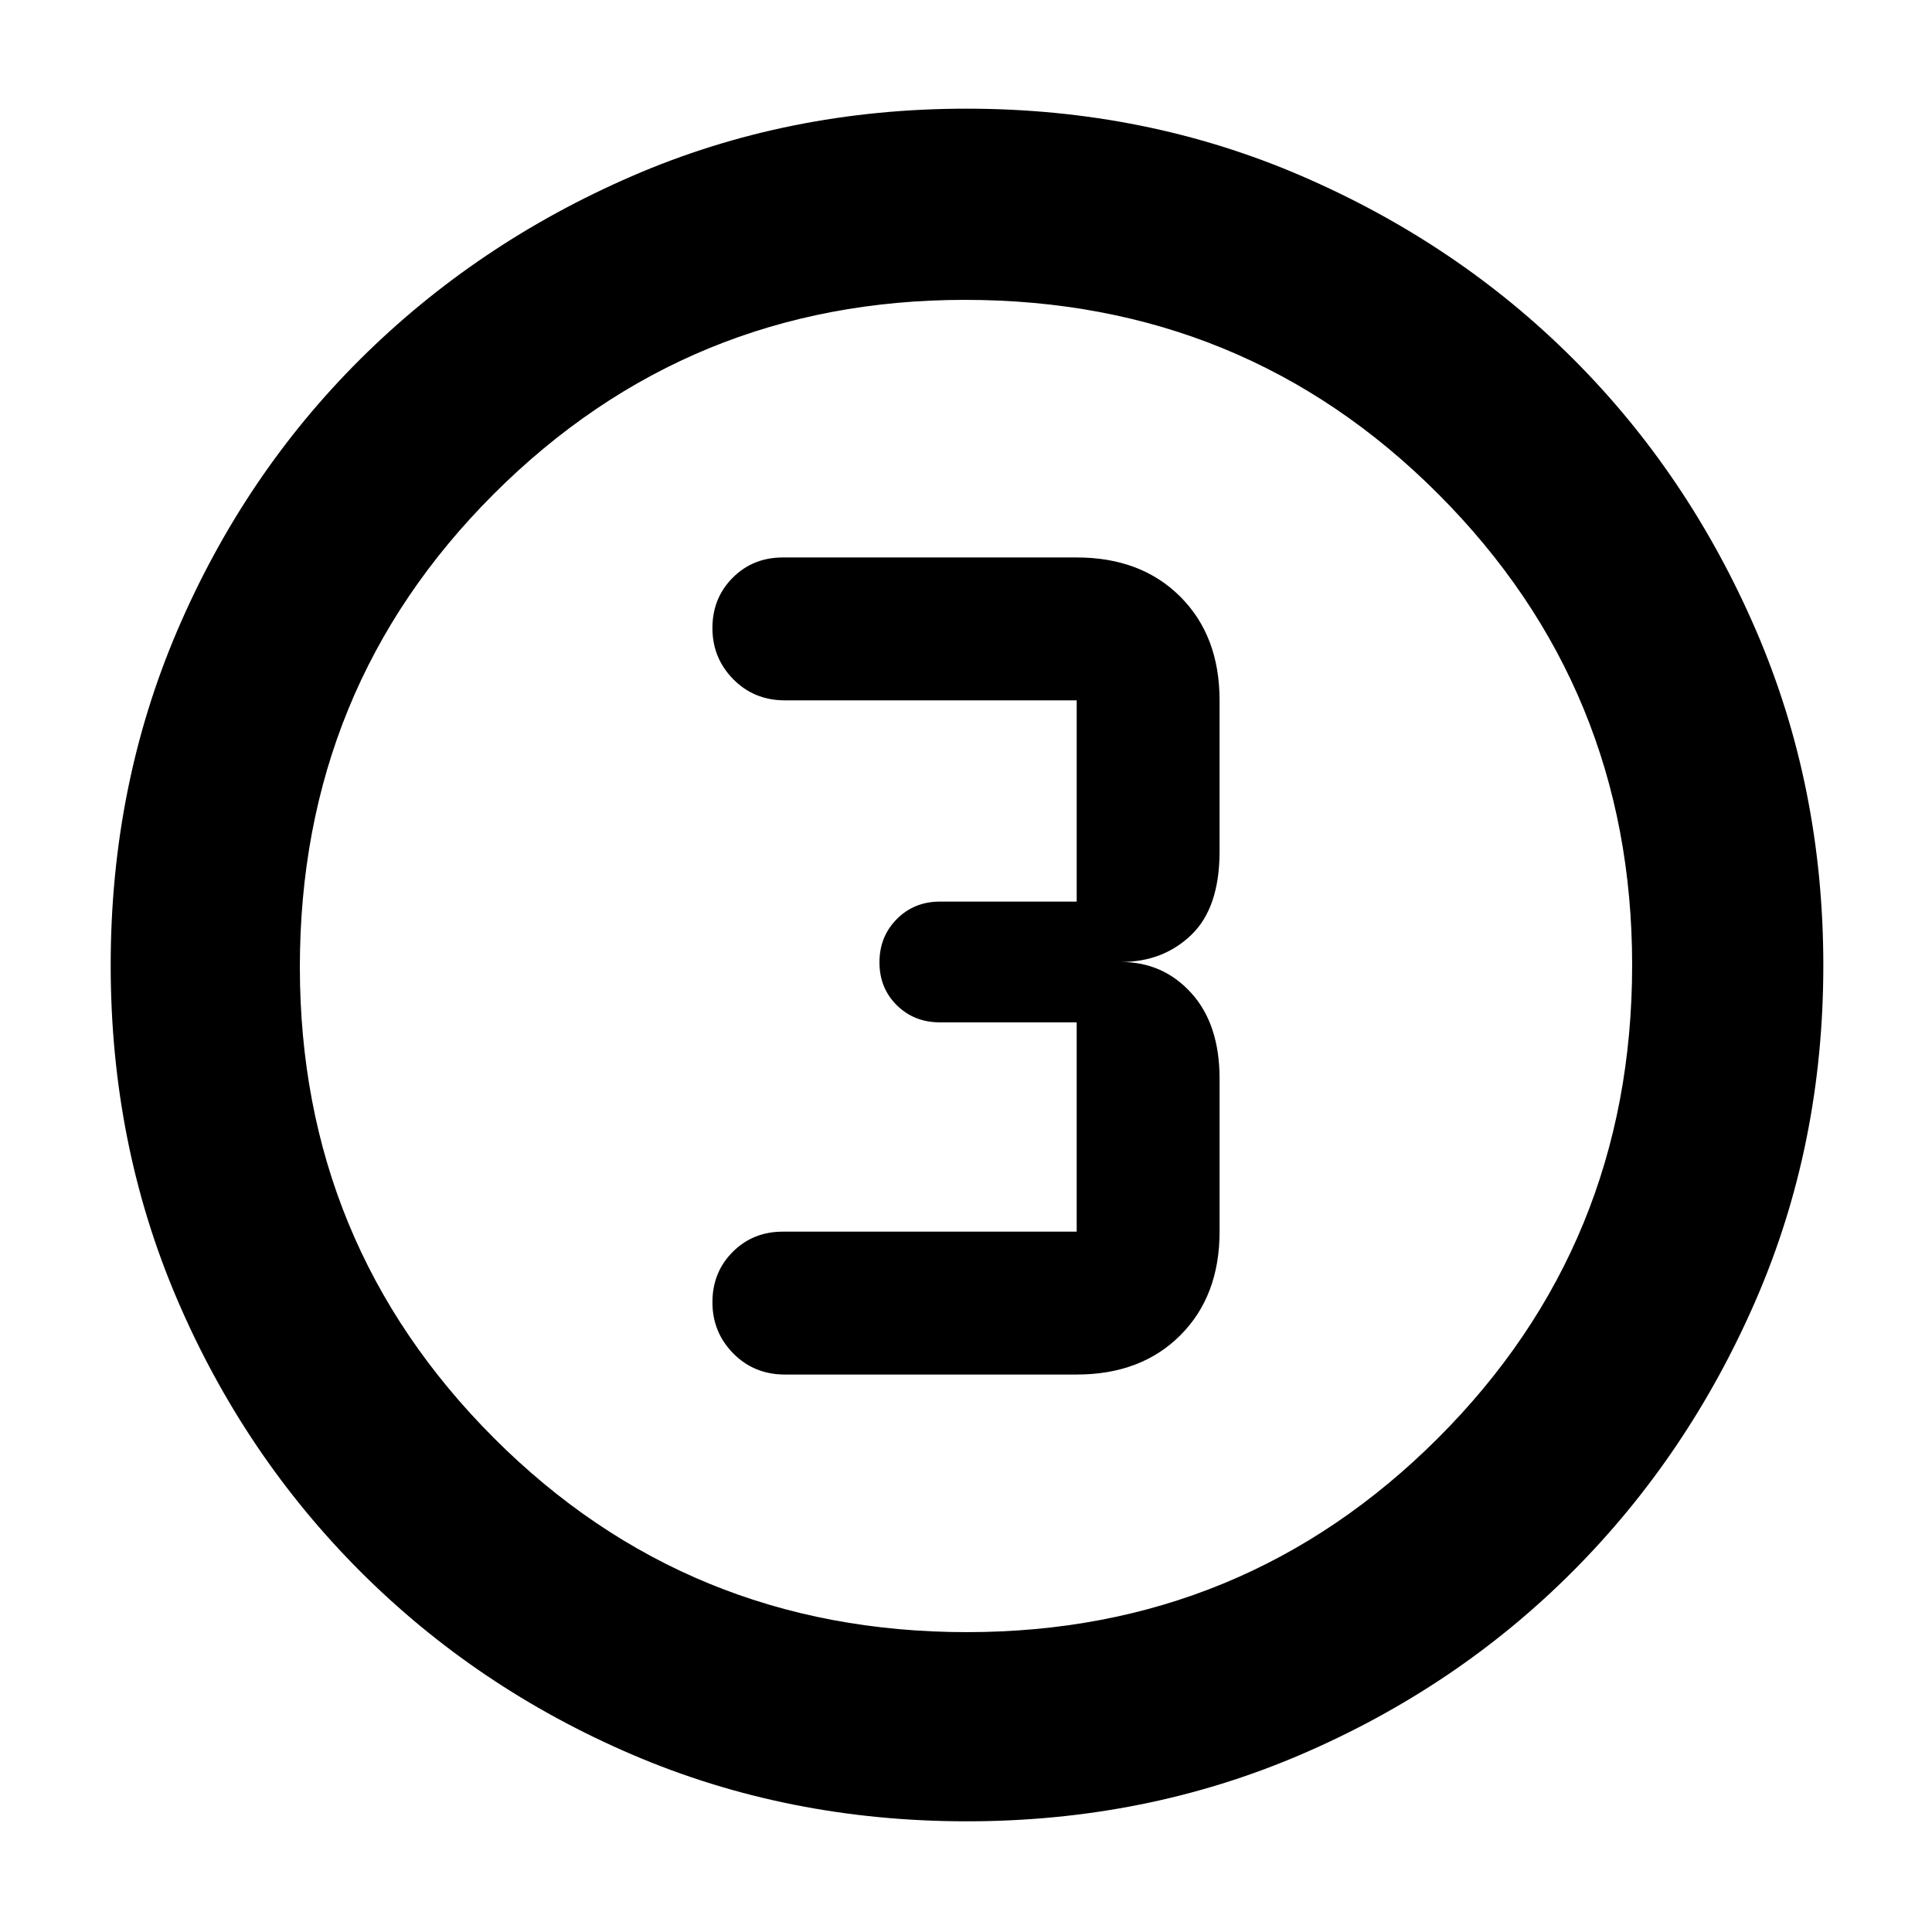 <svg xmlns="http://www.w3.org/2000/svg" width="48" height="48" viewBox="0 -960 960 960"><path d="M480.404-55q-88.872 0-166.125-33.084-77.254-33.083-135.183-91.012-57.929-57.929-91.012-135.119Q55-391.406 55-480.362q0-88.957 33.084-166.285 33.083-77.328 90.855-134.809 57.772-57.482 135.036-91.013Q391.238-906 480.279-906q89.04 0 166.486 33.454 77.446 33.453 134.853 90.802 57.407 57.349 90.895 134.877Q906-569.34 906-480.266q0 89.01-33.531 166.247-33.531 77.237-91.013 134.86-57.481 57.623-134.831 90.891Q569.276-55 480.404-55Zm.096-94q137.5 0 234-96.372T811-480.5q0-137.5-96.312-234Q618.375-811 479.5-811q-137.5 0-234 96.312Q149-618.375 149-479.5q0 137.5 96.372 234T480.5-149Zm-.5-331Zm-90 203h145q32 0 51.5-19.5T606-348v-76q0-27-14-42.5T557-482q21 0 35-13.5t14-41.5v-75q0-32-19.5-51.5T535-683H389q-14.875 0-24.938 10.088-10.062 10.087-10.062 25Q354-633 364.35-622.5 374.7-612 390-612h145v100h-68q-12.75 0-21.375 8.675-8.625 8.676-8.625 21.5 0 12.825 8.625 21.325T467-452h68v104H389q-14.875 0-24.938 10.088-10.062 10.087-10.062 25Q354-298 364.35-287.5 374.7-277 390-277Z"/></svg>